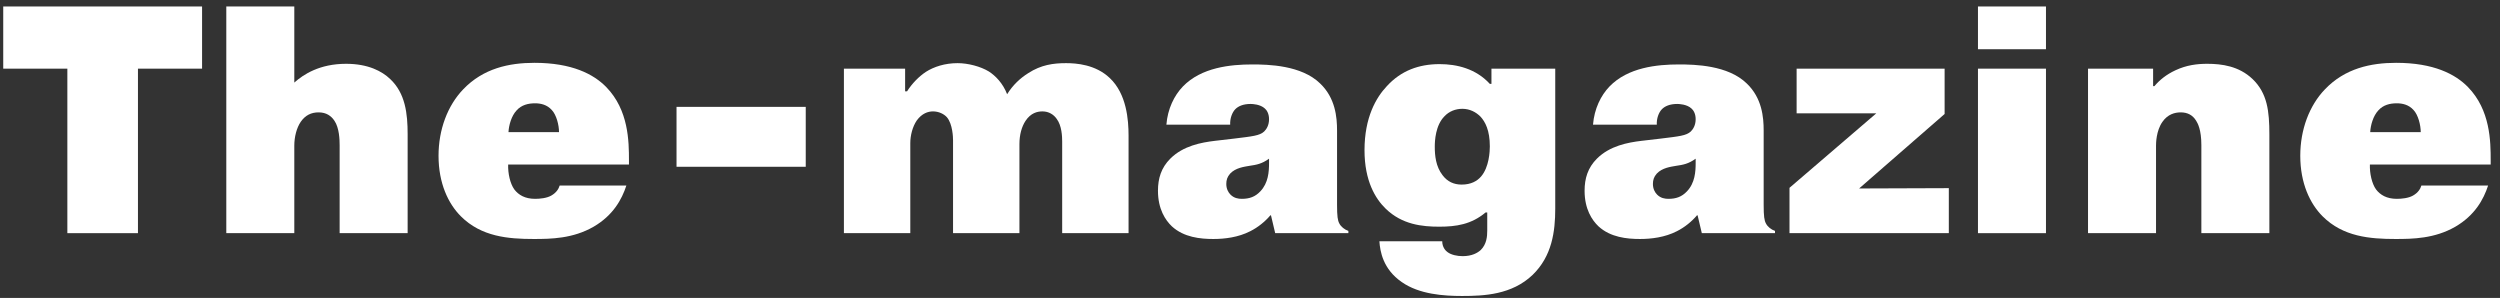 <svg width="193" height="23" viewBox="0 0 193 23" fill="none" xmlns="http://www.w3.org/2000/svg">
<rect x="0" y="0" width="193" height="23" fill="#333333" stroke="none"/>
<path d="M5.2 5.3V18H10.65V5.3H15.6V0.5H0.25V5.3H5.2Z" fill="white"/>
<path d="M22.72 0.5H17.47V18H22.72V11.25C22.72 10.575 22.895 9.875 23.22 9.4C23.57 8.9 24.02 8.675 24.595 8.675C25.195 8.675 25.57 8.95 25.82 9.325C26.195 9.875 26.22 10.8 26.22 11.2V18H31.47V10.375C31.47 8.775 31.295 7.2 30.12 6.1C29.495 5.5 28.42 4.925 26.72 4.925C24.67 4.925 23.42 5.75 22.72 6.375V0.5Z" fill="white"/>
<path d="M43.206 14.325C43.13 14.575 42.956 14.875 42.556 15.1C42.206 15.3 41.681 15.35 41.306 15.35C40.531 15.35 40.031 15.05 39.706 14.625C39.38 14.175 39.206 13.375 39.23 12.7H48.556V12.4C48.556 10.9 48.531 8.5 46.806 6.725C45.831 5.725 44.156 4.85 41.255 4.85C39.306 4.85 37.306 5.275 35.755 6.9C34.556 8.15 33.855 10 33.855 12.025C33.855 14.15 34.605 15.725 35.581 16.7C37.156 18.275 39.23 18.45 41.206 18.45C42.531 18.45 44.23 18.425 45.831 17.5C47.331 16.625 48.005 15.4 48.355 14.325H43.206ZM39.255 10.2C39.281 9.675 39.48 8.95 39.88 8.525C40.255 8.1 40.781 7.975 41.306 7.975C41.73 7.975 42.23 8.075 42.605 8.5C42.956 8.875 43.156 9.65 43.156 10.2H39.255Z" fill="white"/>
<path d="M52.228 12.875H62.203V8.25H52.228V12.875Z" fill="white"/>
<path d="M65.15 5.3V18H70.275V11.05C70.275 10.45 70.45 9.775 70.775 9.3C71.175 8.75 71.65 8.6 72.025 8.6C72.475 8.6 72.875 8.8 73.1 9.05C73.55 9.575 73.575 10.625 73.575 10.825V18H78.7V11.125C78.7 10.4 78.875 9.775 79.175 9.325C79.575 8.725 80.075 8.6 80.475 8.6C80.975 8.6 81.35 8.85 81.575 9.175C81.975 9.7 82 10.55 82 10.925V18H87.125V10.475C87.125 9.25 86.975 7.25 85.675 6.025C84.575 4.975 83.075 4.875 82.3 4.875C81.325 4.875 80.375 5 79.375 5.65C78.775 6.025 78.2 6.55 77.75 7.275C77.425 6.425 76.85 5.85 76.35 5.525C75.7 5.125 74.725 4.875 73.925 4.875C72.95 4.875 72.1 5.15 71.475 5.55C70.95 5.9 70.425 6.425 70.025 7.05H69.875V5.3H65.15Z" fill="white"/>
<path d="M94.97 9.625C94.945 9.15 95.12 8.675 95.37 8.425C95.595 8.2 95.97 8.025 96.545 8.025C96.695 8.025 97.295 8.05 97.645 8.375C97.795 8.5 97.97 8.775 97.97 9.2C97.97 9.675 97.77 9.975 97.595 10.15C97.245 10.475 96.695 10.525 95.27 10.7L93.77 10.875C92.745 11 91.345 11.25 90.345 12.25C89.645 12.95 89.395 13.775 89.395 14.725C89.395 16.15 89.97 17 90.47 17.475C91.395 18.325 92.67 18.45 93.67 18.45C94.545 18.45 95.595 18.325 96.52 17.85C97.12 17.55 97.67 17.1 98.07 16.625H98.12L98.445 18H104.095V17.825C103.795 17.725 103.52 17.5 103.395 17.25C103.27 17.025 103.22 16.7 103.22 15.8V10.075C103.22 9.05 103.095 7.575 101.92 6.45C100.47 5.025 97.895 4.975 96.67 4.975C94.995 4.975 92.745 5.2 91.32 6.675C90.645 7.375 90.145 8.4 90.045 9.625H94.97ZM97.97 12.575C97.97 13.25 97.92 14.125 97.295 14.775C96.895 15.2 96.445 15.35 95.87 15.35C95.595 15.35 95.27 15.3 94.995 15.025C94.82 14.85 94.67 14.575 94.67 14.2C94.67 13.9 94.745 13.65 94.97 13.4C95.395 12.95 96.045 12.875 96.47 12.8C96.995 12.725 97.42 12.65 97.97 12.25V12.575Z" fill="white"/>
<path d="M106.49 18.625C106.54 19.4 106.765 20.775 108.215 21.775C109.565 22.725 111.465 22.85 112.865 22.85C114.59 22.85 116.715 22.75 118.315 21.225C119.815 19.775 120.065 17.875 120.065 16.1V5.3H115.14V6.475H115.015C113.94 5.3 112.465 4.95 111.14 4.95C109.54 4.95 108.165 5.45 107.065 6.65C106.24 7.525 105.34 9.05 105.34 11.6C105.34 13.975 106.19 15.35 106.965 16.1C108.24 17.35 109.815 17.5 111.115 17.5C112.415 17.5 113.59 17.325 114.69 16.4H114.815V17.8C114.815 18.275 114.765 18.85 114.315 19.3C114.065 19.525 113.64 19.775 112.915 19.775C112.49 19.775 112.04 19.675 111.765 19.475C111.615 19.375 111.34 19.1 111.34 18.625H106.49ZM110.765 11.325C110.765 10.875 110.815 9.675 111.515 8.975C111.865 8.6 112.365 8.4 112.89 8.4C113.465 8.4 113.94 8.65 114.29 9C114.665 9.4 115.015 10.075 115.015 11.3C115.015 11.675 114.965 12.9 114.34 13.625C114.04 13.975 113.565 14.25 112.84 14.25C112.24 14.25 111.74 14.025 111.365 13.525C110.84 12.85 110.765 12 110.765 11.325Z" fill="white"/>
<path d="M127.905 9.625C127.88 9.15 128.055 8.675 128.305 8.425C128.53 8.2 128.905 8.025 129.48 8.025C129.63 8.025 130.23 8.05 130.58 8.375C130.73 8.5 130.905 8.775 130.905 9.2C130.905 9.675 130.705 9.975 130.53 10.15C130.18 10.475 129.63 10.525 128.205 10.7L126.705 10.875C125.68 11 124.28 11.25 123.28 12.25C122.58 12.95 122.33 13.775 122.33 14.725C122.33 16.15 122.905 17 123.405 17.475C124.33 18.325 125.605 18.45 126.605 18.45C127.48 18.45 128.53 18.325 129.455 17.85C130.055 17.55 130.605 17.1 131.005 16.625H131.055L131.38 18H137.03V17.825C136.73 17.725 136.455 17.5 136.33 17.25C136.205 17.025 136.155 16.7 136.155 15.8V10.075C136.155 9.05 136.03 7.575 134.855 6.45C133.405 5.025 130.83 4.975 129.605 4.975C127.93 4.975 125.68 5.2 124.255 6.675C123.58 7.375 123.08 8.4 122.98 9.625H127.905ZM130.905 12.575C130.905 13.25 130.855 14.125 130.23 14.775C129.83 15.2 129.38 15.35 128.805 15.35C128.53 15.35 128.205 15.3 127.93 15.025C127.755 14.85 127.605 14.575 127.605 14.2C127.605 13.9 127.68 13.65 127.905 13.4C128.33 12.95 128.98 12.875 129.405 12.8C129.93 12.725 130.355 12.65 130.905 12.25V12.575Z" fill="white"/>
<path d="M138.699 8.75H144.849L138.149 14.5V18H150.449V14.525L143.524 14.55L150.124 8.8V5.3H138.699V8.75Z" fill="white"/>
<path d="M152.699 5.3V18H157.949V5.3H152.699ZM152.699 3.8H157.949V0.5H152.699V3.8Z" fill="white"/>
<path d="M166.22 5.3H161.195V18H166.445V11.25C166.445 11.1 166.445 10.1 166.945 9.4C167.345 8.825 167.895 8.675 168.345 8.675C168.87 8.675 169.27 8.875 169.545 9.325C169.67 9.525 169.945 10.025 169.945 11.2V18H175.195V10.375C175.195 8.6 175.045 7.2 173.895 6.1C172.845 5.1 171.52 4.925 170.395 4.925C169.62 4.925 168.795 5.025 167.945 5.425C167.245 5.75 166.72 6.175 166.32 6.65H166.22V5.3Z" fill="white"/>
<path d="M186.931 14.325C186.856 14.575 186.681 14.875 186.281 15.1C185.931 15.3 185.406 15.35 185.031 15.35C184.256 15.35 183.756 15.05 183.431 14.625C183.106 14.175 182.931 13.375 182.956 12.7H192.281V12.4C192.281 10.9 192.256 8.5 190.531 6.725C189.556 5.725 187.881 4.85 184.981 4.85C183.031 4.85 181.031 5.275 179.481 6.9C178.281 8.15 177.581 10 177.581 12.025C177.581 14.15 178.331 15.725 179.306 16.7C180.881 18.275 182.956 18.45 184.931 18.45C186.256 18.45 187.956 18.425 189.556 17.5C191.056 16.625 191.731 15.4 192.081 14.325H186.931ZM182.981 10.2C183.006 9.675 183.206 8.95 183.606 8.525C183.981 8.1 184.506 7.975 185.031 7.975C185.456 7.975 185.956 8.075 186.331 8.5C186.681 8.875 186.881 9.65 186.881 10.2H182.981Z" fill="white"/>
</svg>
